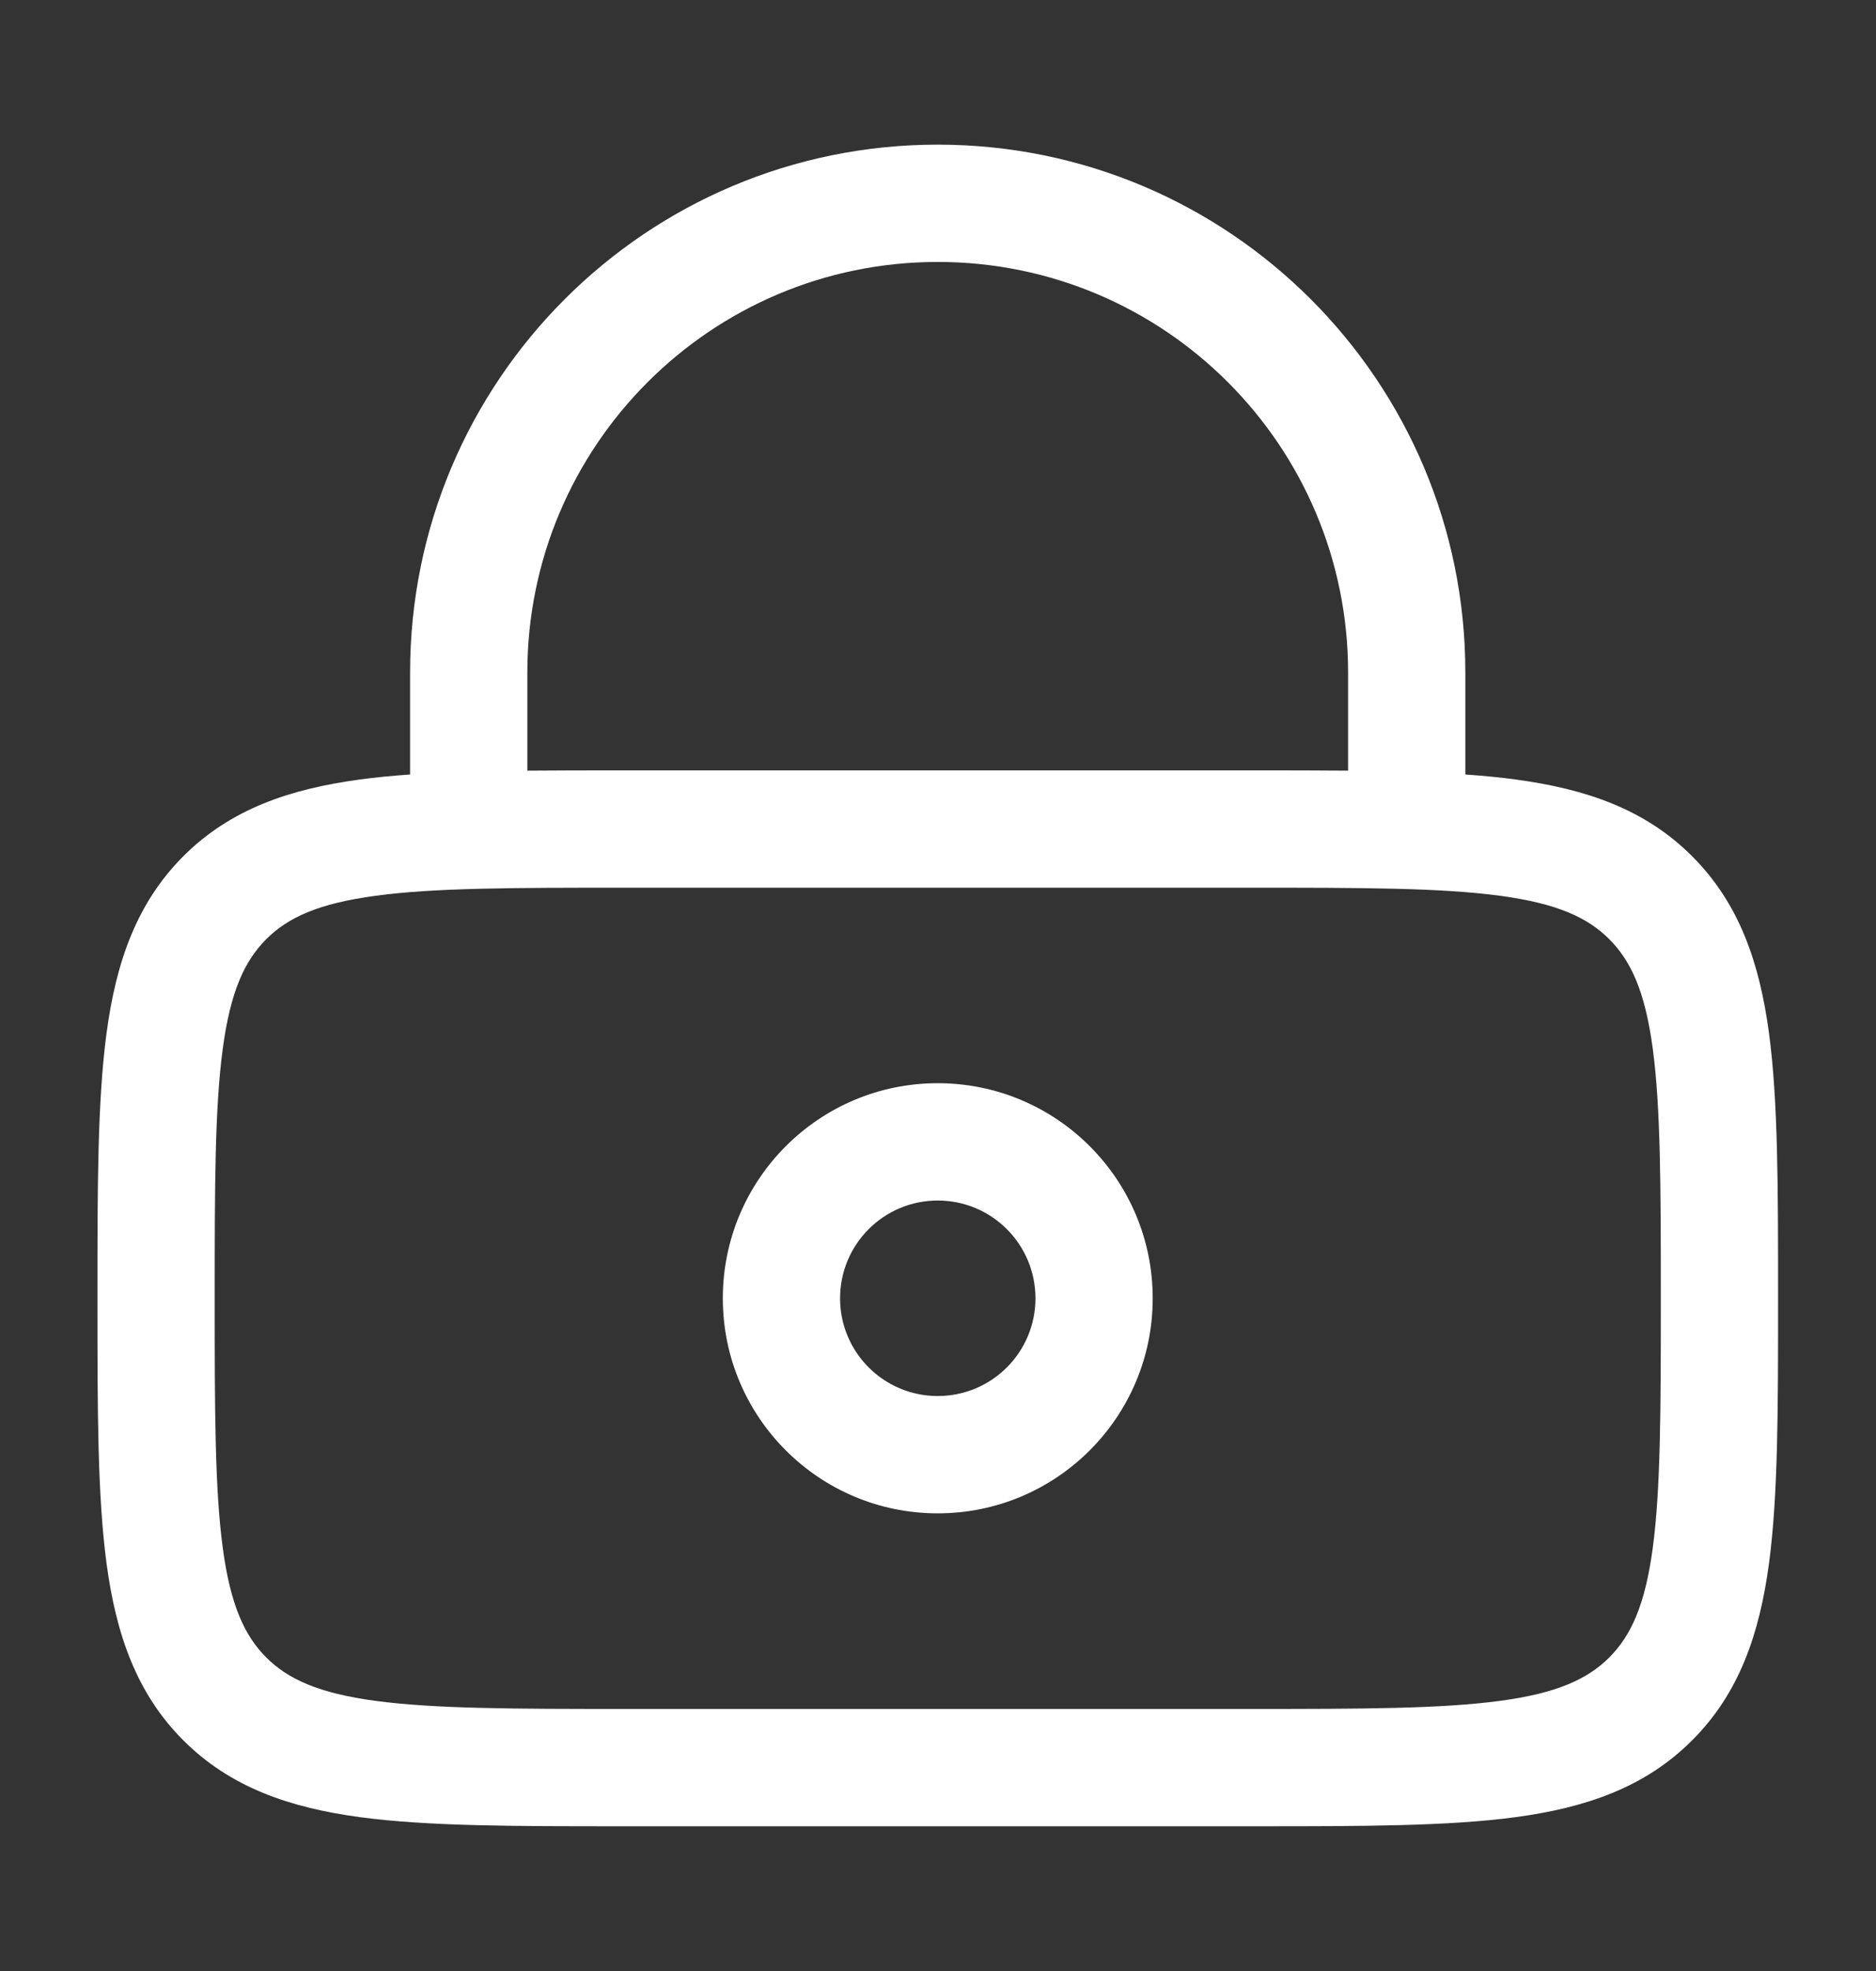 <svg width="20" height="21" viewBox="0 0 20 21" fill="none" xmlns="http://www.w3.org/2000/svg"><rect x="0" y="0" width="20" height="21" fill="#333333" stroke="none"/><path fill-rule="evenodd" clip-rule="evenodd" d="M7.706 13.833C7.706 12.567 8.732 11.541 9.997 11.541C11.263 11.541 12.289 12.567 12.289 13.833C12.289 15.098 11.263 16.124 9.997 16.124C8.732 16.124 7.706 15.098 7.706 13.833ZM9.997 12.791C9.422 12.791 8.956 13.257 8.956 13.833C8.956 14.408 9.422 14.874 9.997 14.874C10.573 14.874 11.039 14.408 11.039 13.833C11.039 13.257 10.573 12.791 9.997 12.791Z" fill="white"/><path fill-rule="evenodd" clip-rule="evenodd" d="M4.372 8.252V7.166C4.372 4.059 6.891 1.541 9.997 1.541C13.104 1.541 15.622 4.059 15.622 7.166V8.252C15.811 8.265 15.99 8.282 16.157 8.305C16.907 8.406 17.539 8.621 18.04 9.123C18.542 9.625 18.758 10.256 18.859 11.006C18.956 11.729 18.956 12.647 18.956 13.787V13.878C18.956 15.018 18.956 15.937 18.859 16.659C18.758 17.409 18.542 18.041 18.04 18.542C17.539 19.044 16.907 19.26 16.157 19.361C15.435 19.458 14.516 19.458 13.377 19.458H6.618C5.479 19.458 4.56 19.458 3.838 19.361C3.088 19.26 2.456 19.044 1.954 18.542C1.453 18.041 1.237 17.409 1.136 16.659C1.039 15.937 1.039 15.018 1.039 13.878V13.787C1.039 12.647 1.039 11.729 1.136 11.006C1.237 10.256 1.453 9.625 1.954 9.123C2.456 8.621 3.088 8.406 3.838 8.305C4.005 8.282 4.183 8.265 4.372 8.252ZM5.622 7.166C5.622 4.75 7.581 2.791 9.997 2.791C12.414 2.791 14.372 4.75 14.372 7.166V8.211C14.061 8.208 13.729 8.208 13.377 8.208H6.618C6.265 8.208 5.934 8.208 5.622 8.211V7.166ZM4.004 9.544C3.393 9.626 3.069 9.776 2.838 10.007C2.608 10.238 2.457 10.561 2.375 11.173C2.29 11.802 2.289 12.636 2.289 13.833C2.289 15.029 2.29 15.863 2.375 16.493C2.457 17.104 2.608 17.428 2.838 17.659C3.069 17.889 3.393 18.04 4.004 18.122C4.634 18.206 5.468 18.208 6.664 18.208H13.331C14.527 18.208 15.361 18.206 15.991 18.122C16.602 18.04 16.926 17.889 17.157 17.659C17.387 17.428 17.538 17.104 17.62 16.493C17.704 15.863 17.706 15.029 17.706 13.833C17.706 12.636 17.704 11.802 17.62 11.173C17.538 10.561 17.387 10.238 17.157 10.007C16.926 9.776 16.602 9.626 15.991 9.544C15.361 9.459 14.527 9.458 13.331 9.458H6.664C5.468 9.458 4.634 9.459 4.004 9.544Z" fill="white"/></svg>
